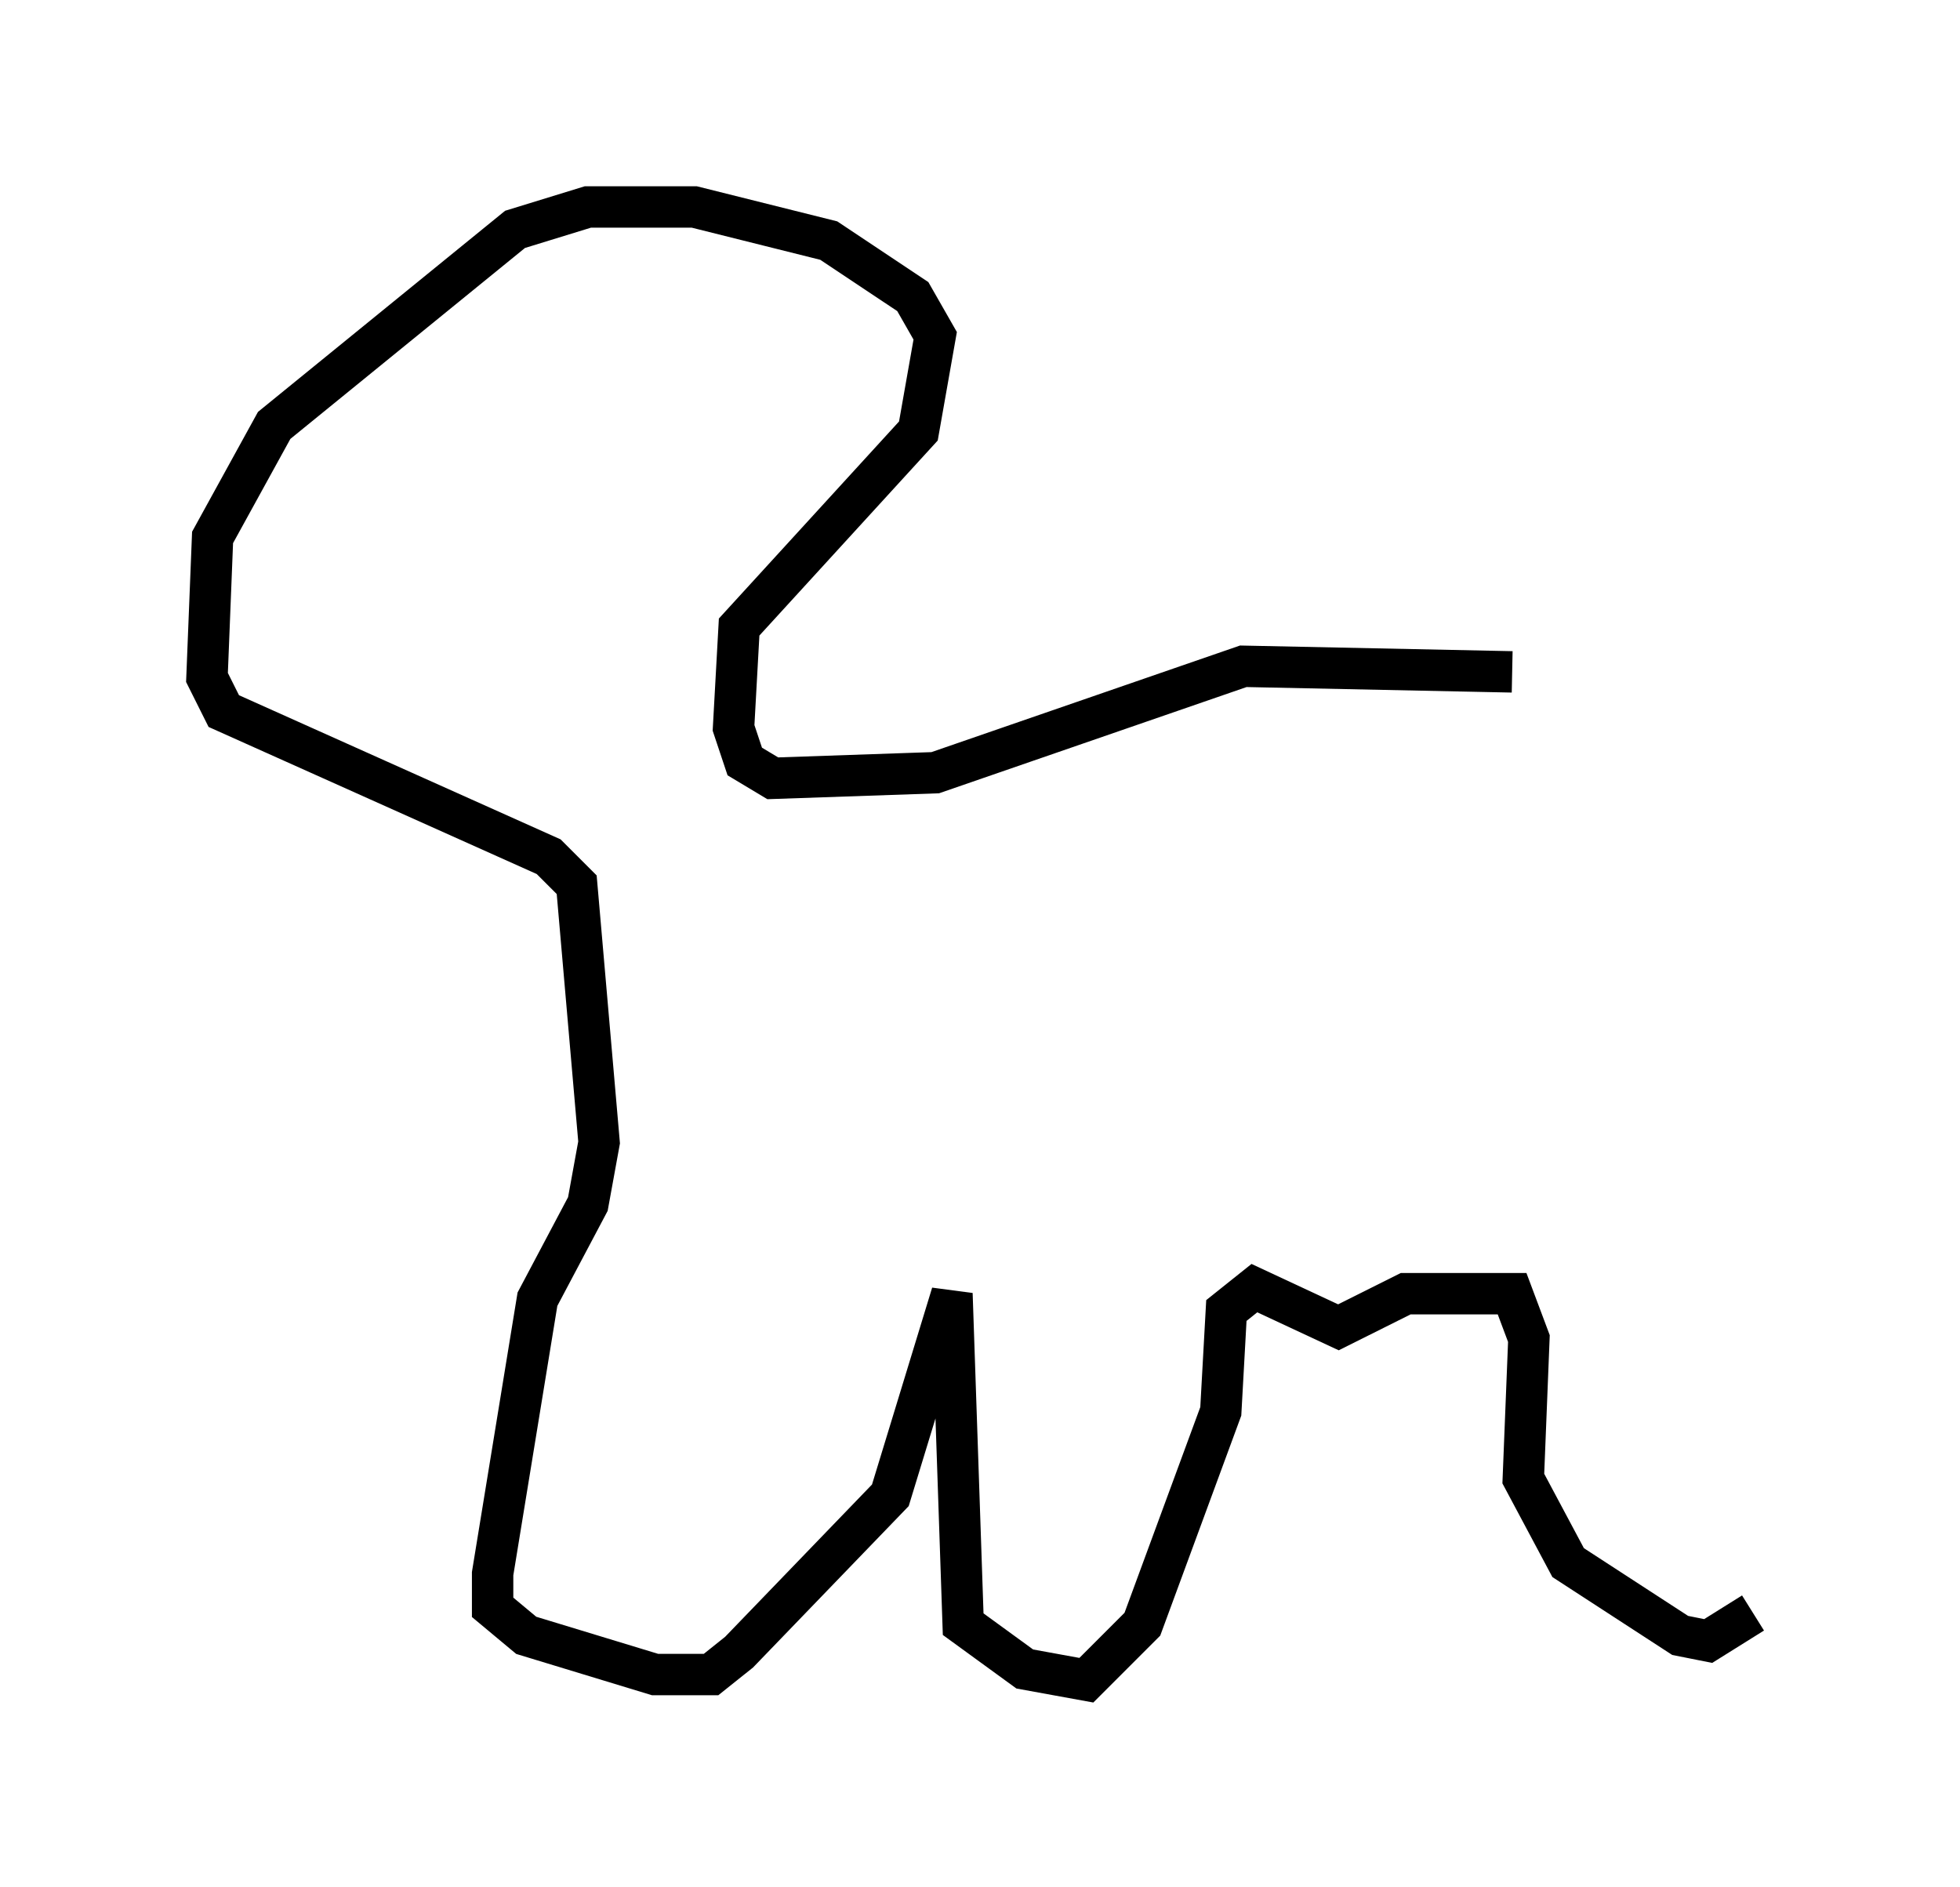 <?xml version="1.0" encoding="utf-8" ?>
<svg baseProfile="full" height="45.588" version="1.1" width="47.347" xmlns="http://www.w3.org/2000/svg" xmlns:ev="http://www.w3.org/2001/xml-events" xmlns:xlink="http://www.w3.org/1999/xlink"><defs /><rect fill="white" height="45.588" width="47.347" x="0" y="0" /><path d="M37.476, 16.908 m-0.947, -0.677 l-6.495, -0.135 -7.442, 2.571 l-3.924, 0.135 -0.677, -0.406 l-0.271, -0.812 0.135, -2.436 l4.33, -4.736 0.406, -2.3 l-0.541, -0.947 -2.03, -1.353 l-3.248, -0.812 -2.571, 0.0 l-1.759, 0.541 -5.819, 4.736 l-1.488, 2.706 -0.135, 3.383 l0.406, 0.812 7.848, 3.518 l0.677, 0.677 0.541, 6.225 l-0.271, 1.488 -1.218, 2.3 l-1.083, 6.631 0.0, 0.812 l0.812, 0.677 3.112, 0.947 l1.353, 0.0 0.677, -0.541 l3.654, -3.789 1.488, -4.871 l0.271, 7.984 1.488, 1.083 l1.488, 0.271 1.353, -1.353 l1.894, -5.142 0.135, -2.436 l0.677, -0.541 2.03, 0.947 l1.624, -0.812 2.571, 0.0 l0.406, 1.083 -0.135, 3.383 l1.083, 2.03 2.706, 1.759 l0.677, 0.135 1.083, -0.677 " fill="none" stroke="black" stroke-width="1" /></svg>